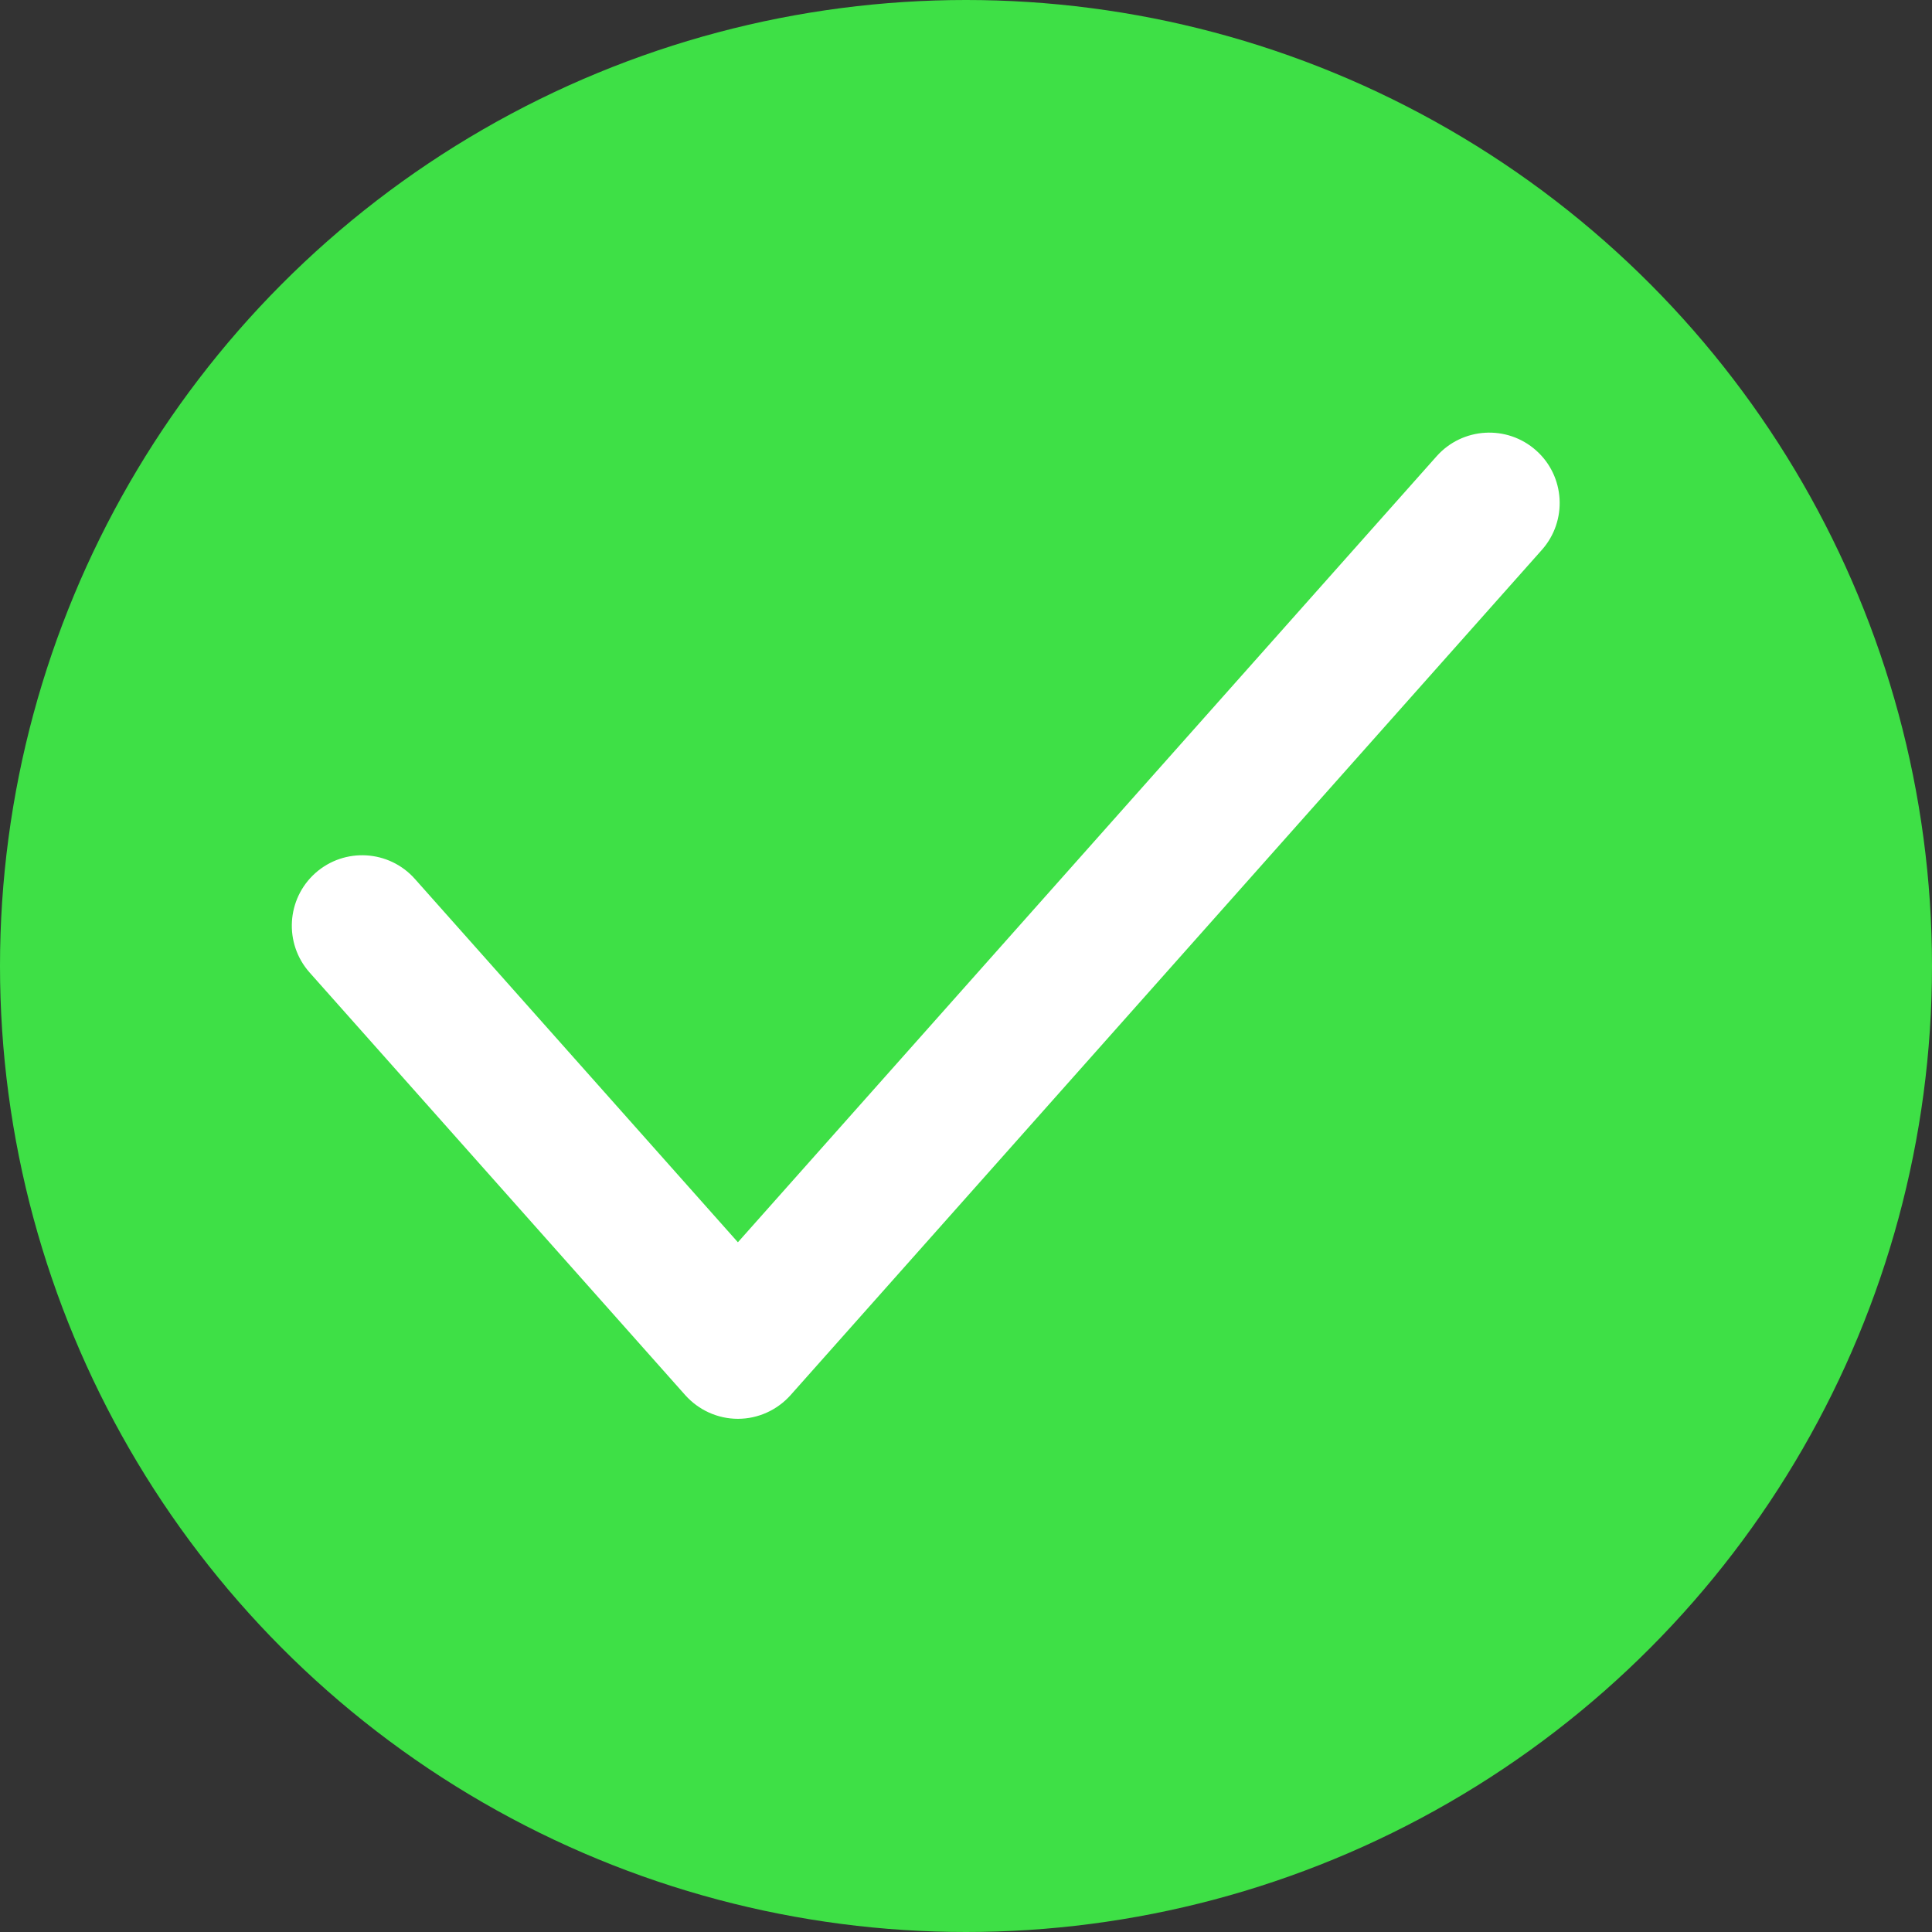 <svg width="16" height="16" viewBox="0 0 16 16" fill="none" xmlns="http://www.w3.org/2000/svg">
<rect x="0" y="0" width="16" height="16" fill="#333333" stroke="none"/>
<circle cx="8" cy="8" r="8" fill="#3EE046"/>
<path d="M12.721 3.73C12.962 3.944 12.983 4.313 12.769 4.554L6.547 11.554C6.436 11.678 6.278 11.75 6.111 11.75C5.944 11.75 5.786 11.678 5.675 11.554L2.564 8.054C2.35 7.813 2.372 7.444 2.612 7.23C2.853 7.016 3.222 7.038 3.436 7.279L6.111 10.288L11.897 3.779C12.111 3.538 12.48 3.516 12.721 3.73Z" fill="white"/>
</svg>
